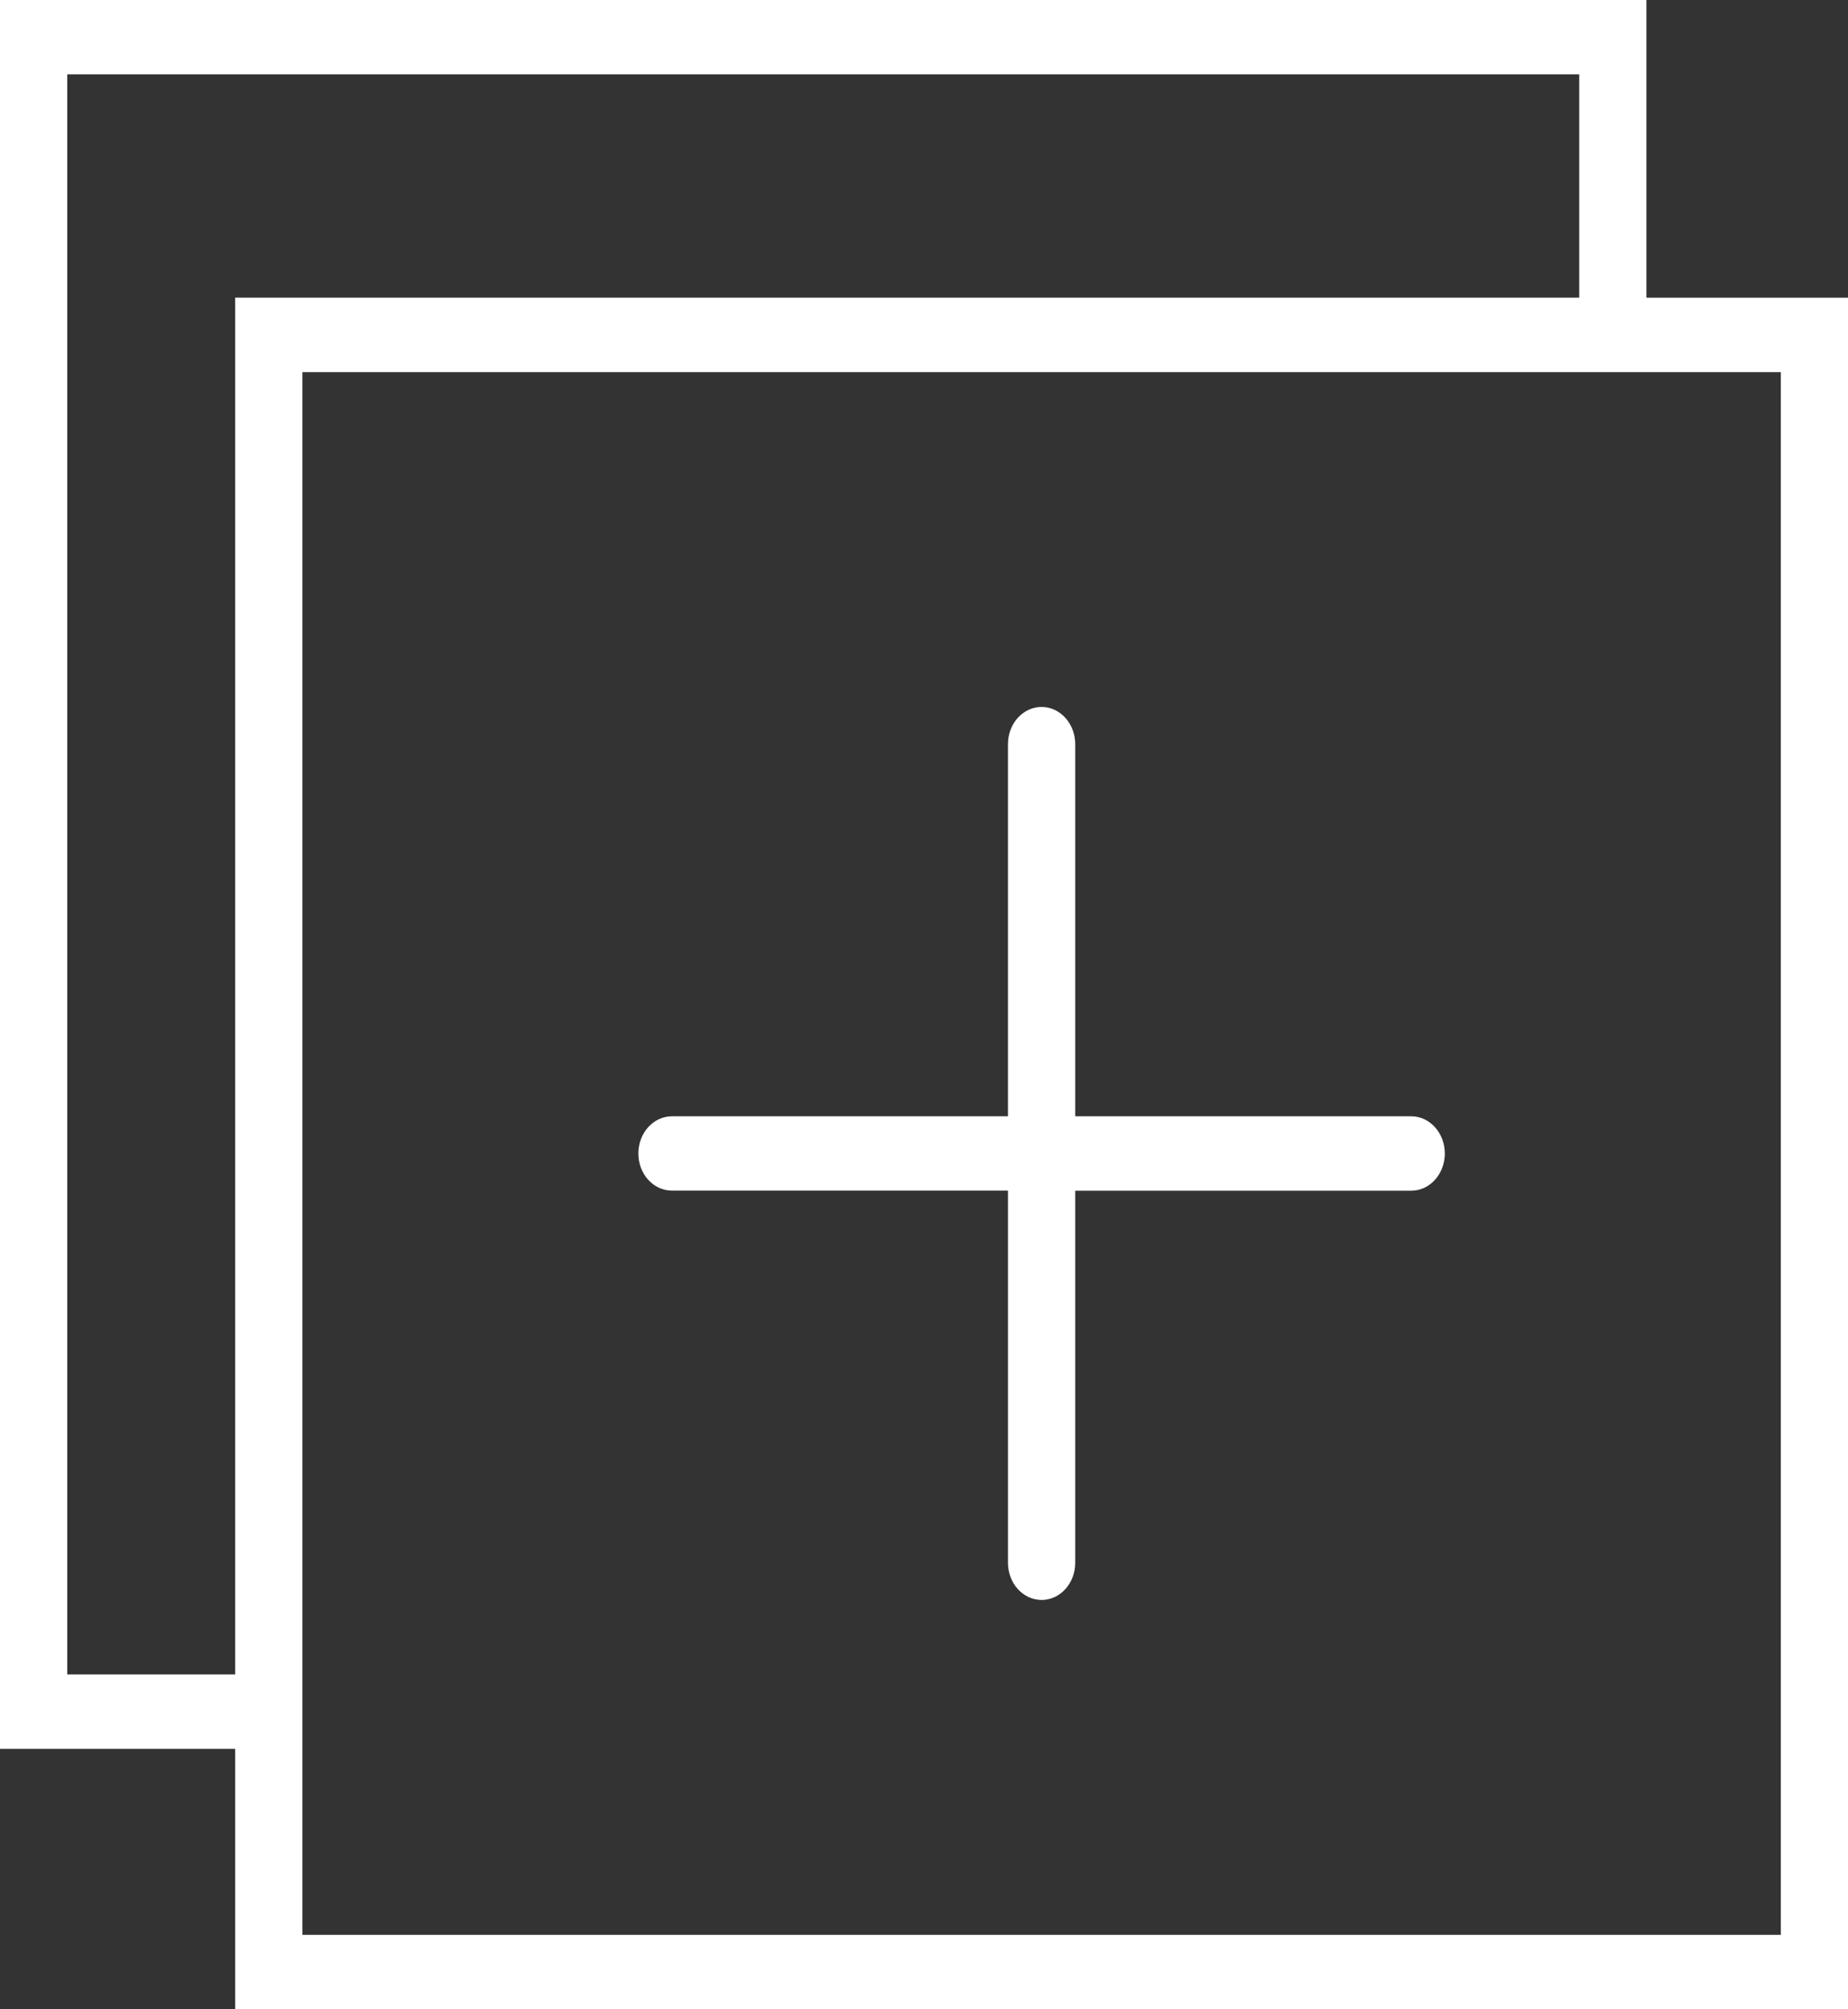 <svg xmlns="http://www.w3.org/2000/svg" width="23" height="25" viewBox="0 0 23 25">
    <rect x="0" y="0" width="23" height="25" fill="#333333" stroke="none"/>
    <path fill="#FFF" fill-rule="evenodd" d="M17.982 14.352c0 .256-.187.463-.418.463h-4.182v4.63c0 .255-.187.462-.418.462-.232 0-.419-.207-.419-.463v-4.63H8.364c-.232 0-.419-.206-.419-.462s.187-.463.419-.463h4.181v-4.63c0-.256.187-.463.419-.463.23 0 .418.207.418.463v4.63h4.182c.23 0 .418.207.418.463zm4.182 9.722h-18.4V4.63h18.4v19.445zm-19.237-3.24H.837V.925h18.818v2.778H2.927v17.13zm17.564-17.13V0H0v21.76h2.927V25H23V3.704h-2.51z"/>
</svg>
